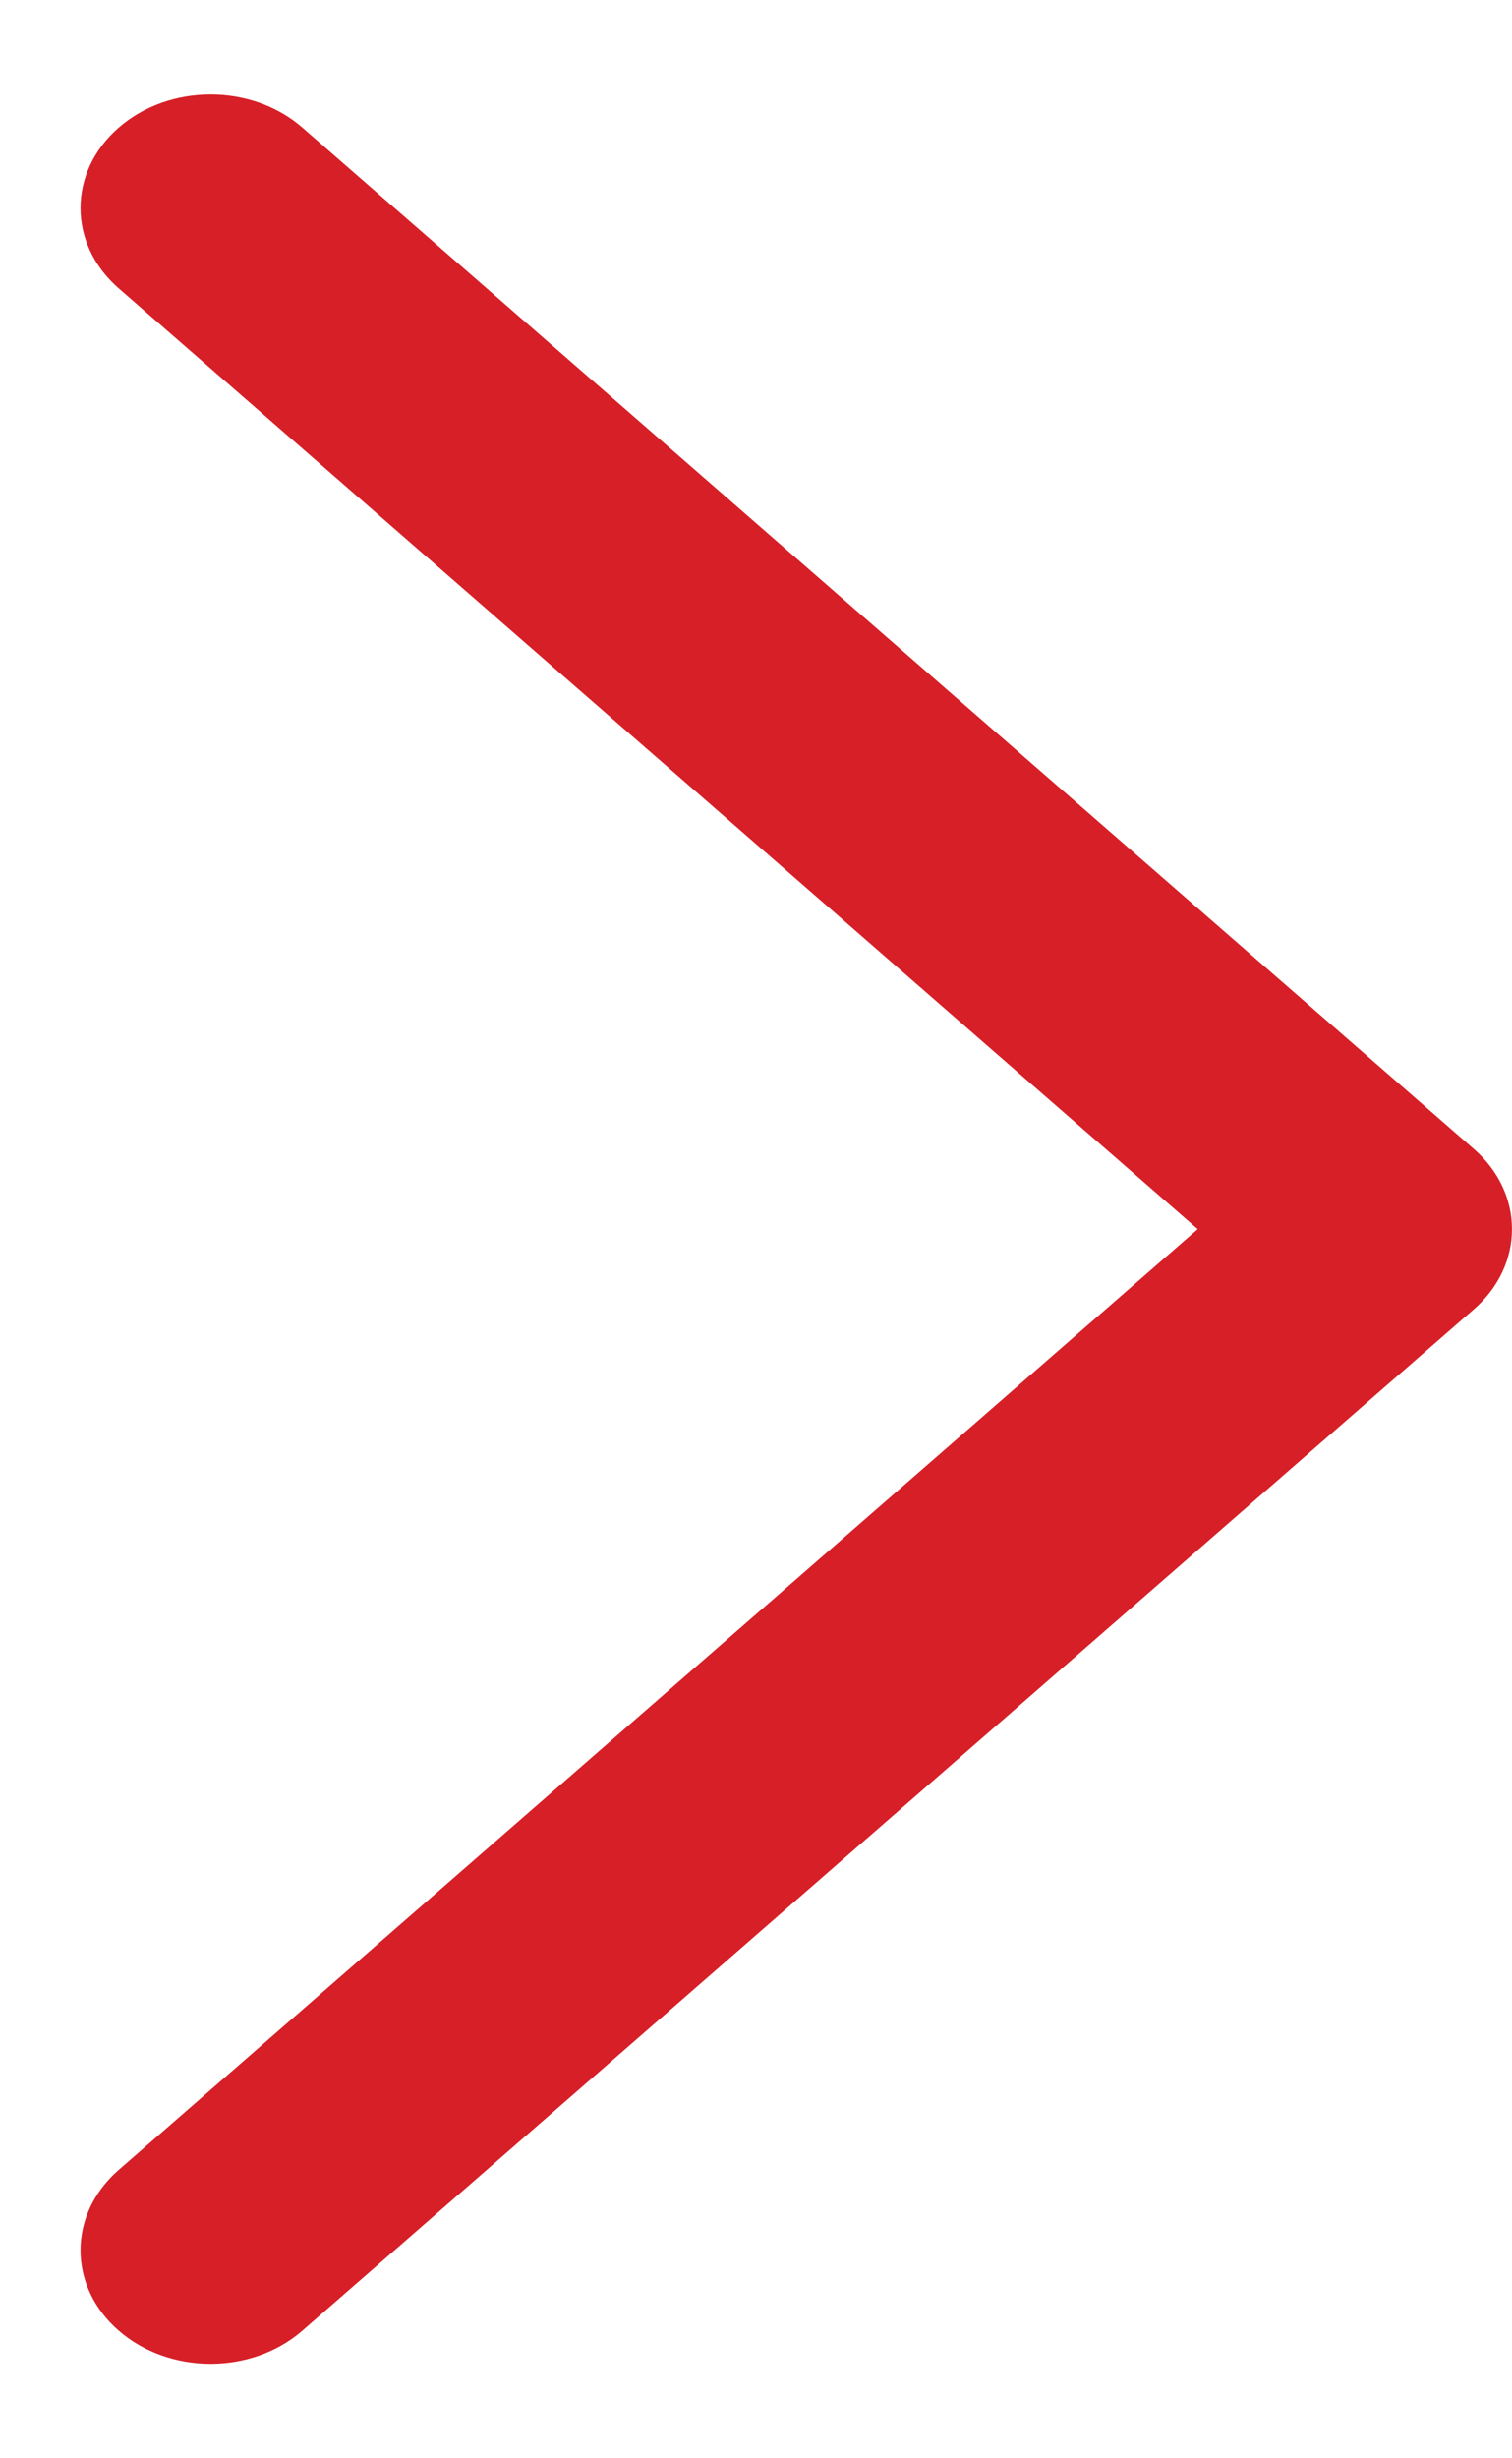 <svg width="8" height="13" viewBox="0 0 8 13" fill="none" xmlns="http://www.w3.org/2000/svg">
<path d="M0.627 0.676C0.359 0.91 0.359 1.29 0.627 1.524L6.337 6.5L0.627 11.476C0.359 11.71 0.359 12.09 0.627 12.324C0.896 12.559 1.332 12.559 1.601 12.324L7.798 6.924C8.067 6.69 8.067 6.31 7.798 6.076L1.601 0.676C1.332 0.441 0.896 0.441 0.627 0.676Z" fill="#D71F27"/>
</svg>
